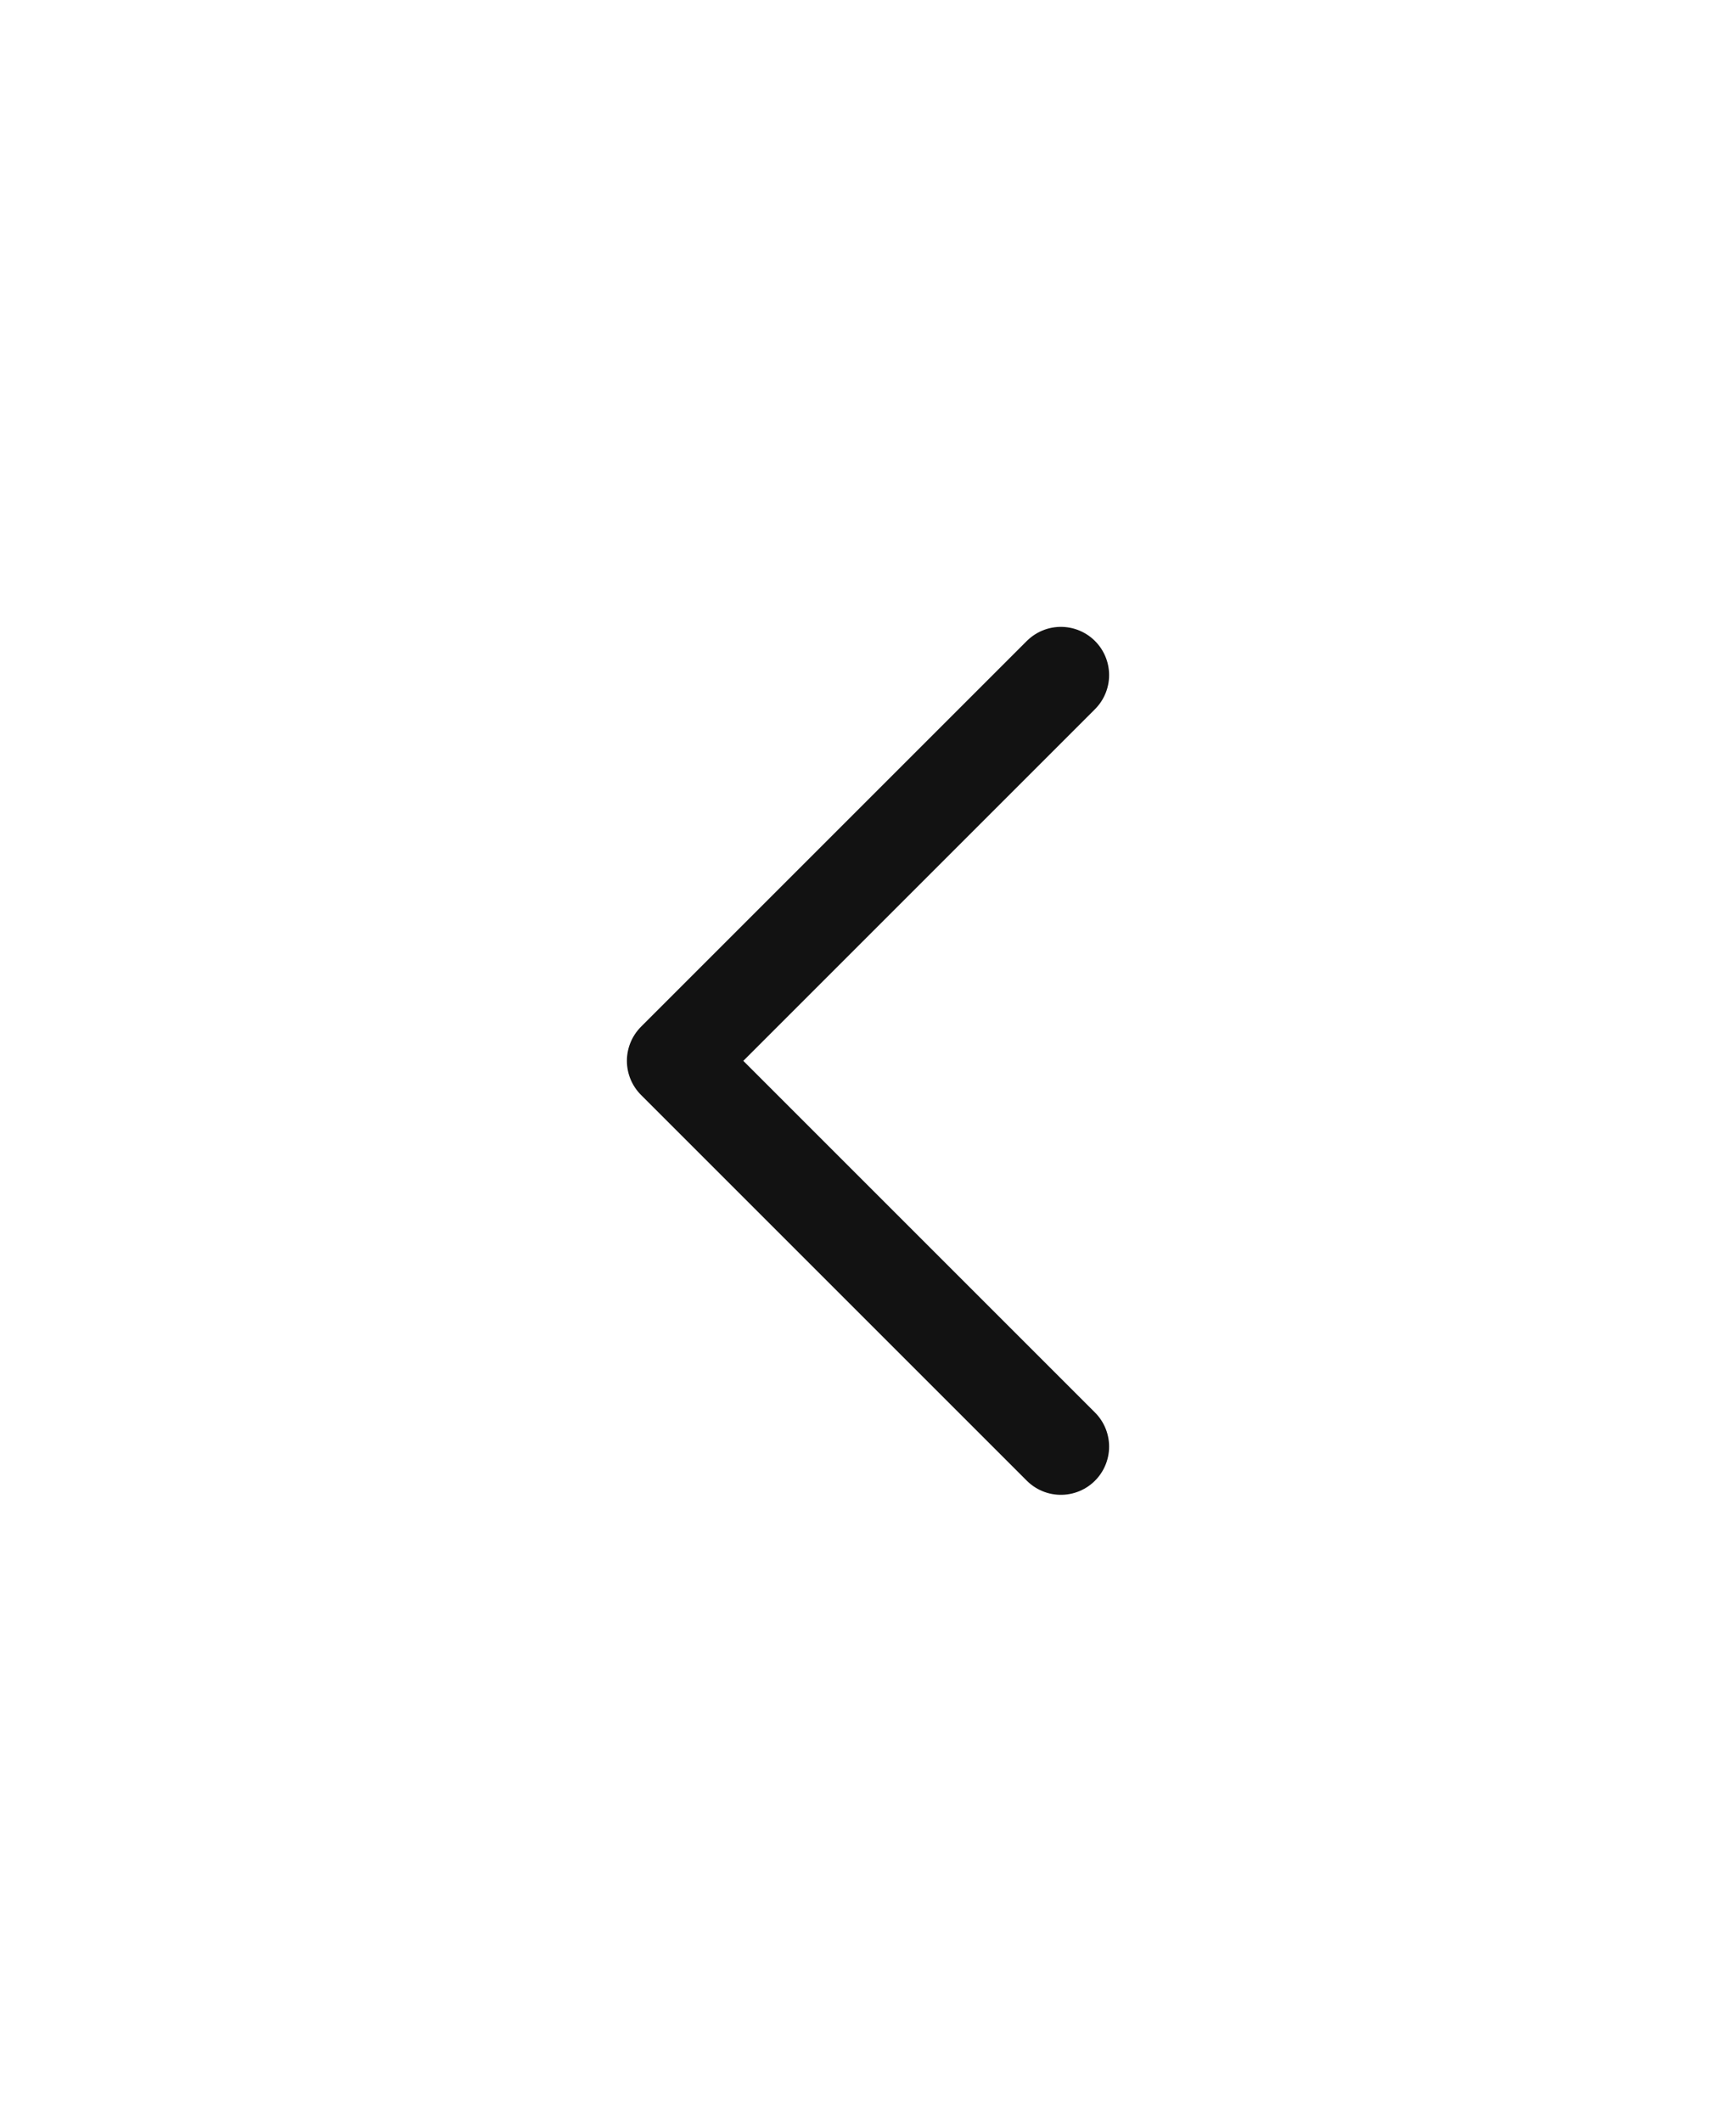 <svg width="36" height="44" viewBox="0 0 36 44" fill="none" xmlns="http://www.w3.org/2000/svg">
<path d="M22 30L14 22L22 14" stroke="#121212" stroke-width="2" stroke-linecap="round" stroke-linejoin="round"/>
</svg>
